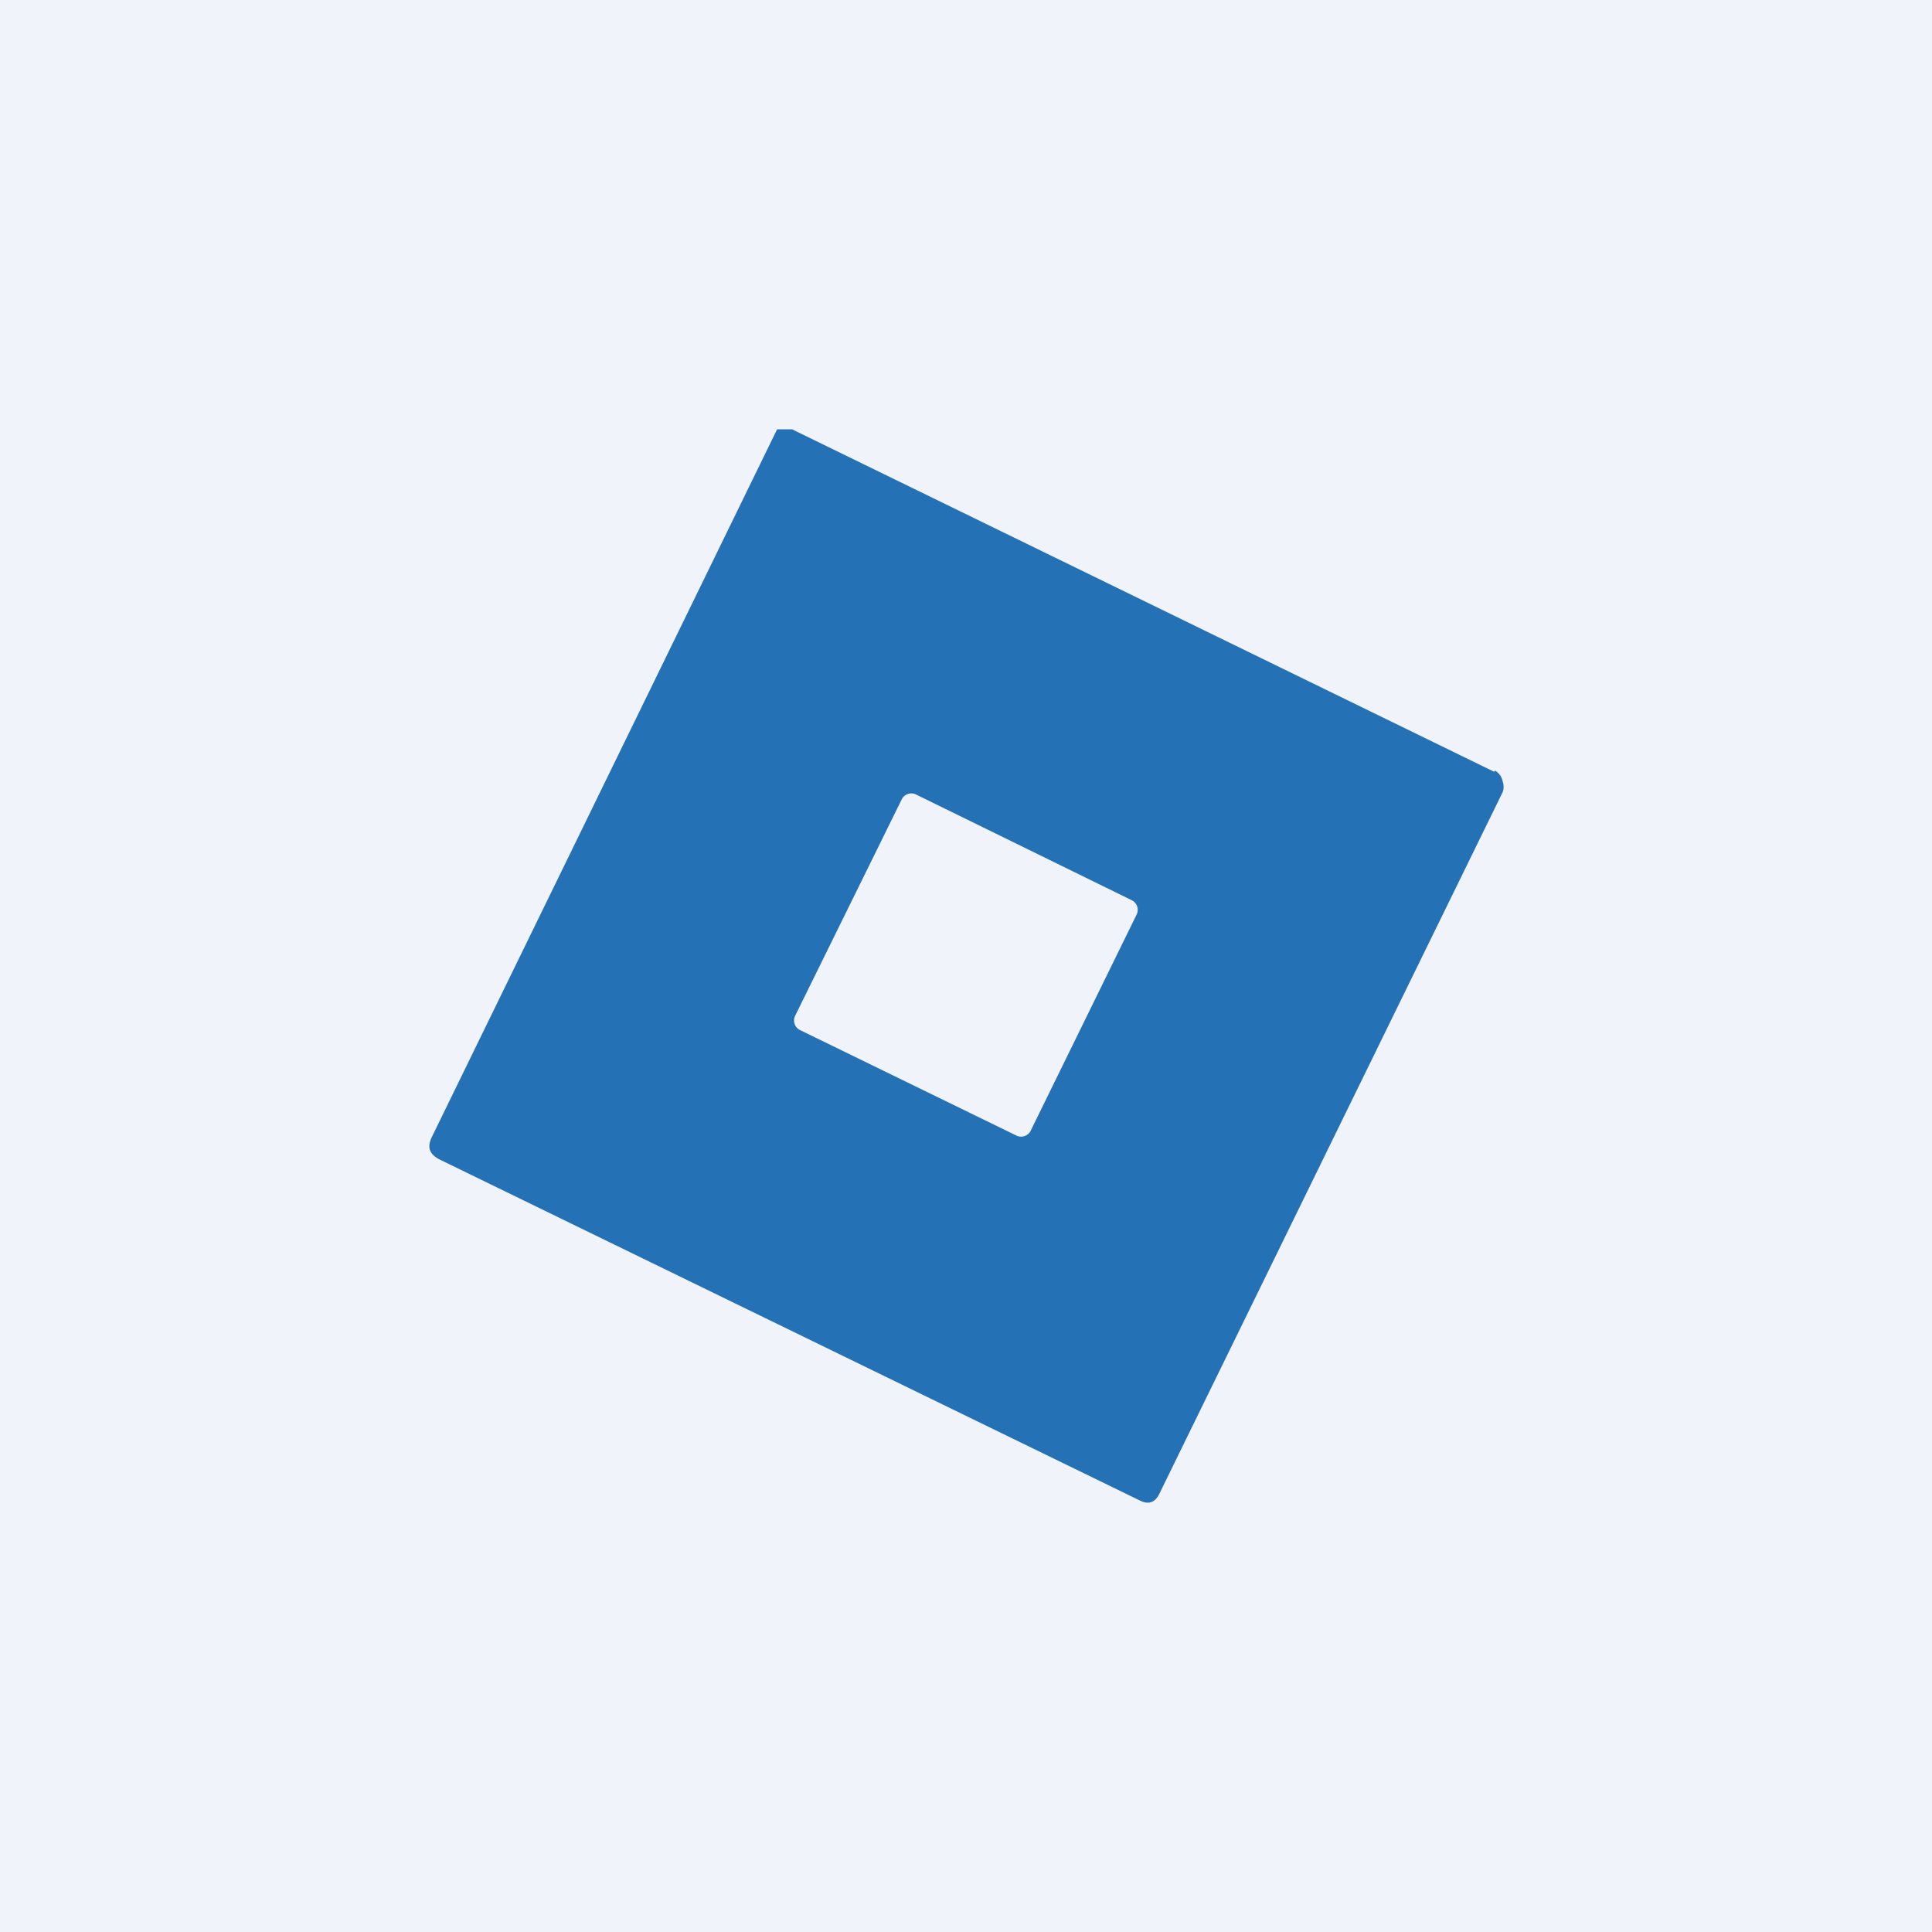<!-- by TradingView --><svg width="18" height="18" viewBox="0 0 18 18" xmlns="http://www.w3.org/2000/svg"><path fill="#F0F3FA" d="M0 0h18v18H0z"/><path d="M13.92 7.19 7.38 4h-.14l-3.22 6.6c-.04.09-.02.15.07.2l6.53 3.18c.08.04.14.02.18-.06L14 7.38a.15.15 0 0 0 0-.1.15.15 0 0 0-.07-.1Zm-5.39.21 2.02.99a.1.1 0 0 1 .04.13l-.99 2.02a.1.1 0 0 1-.13.04L7.46 9.6a.1.1 0 0 1-.05-.14l.99-2.01a.1.1 0 0 1 .13-.05Z" fill="#2471B5"/></svg>